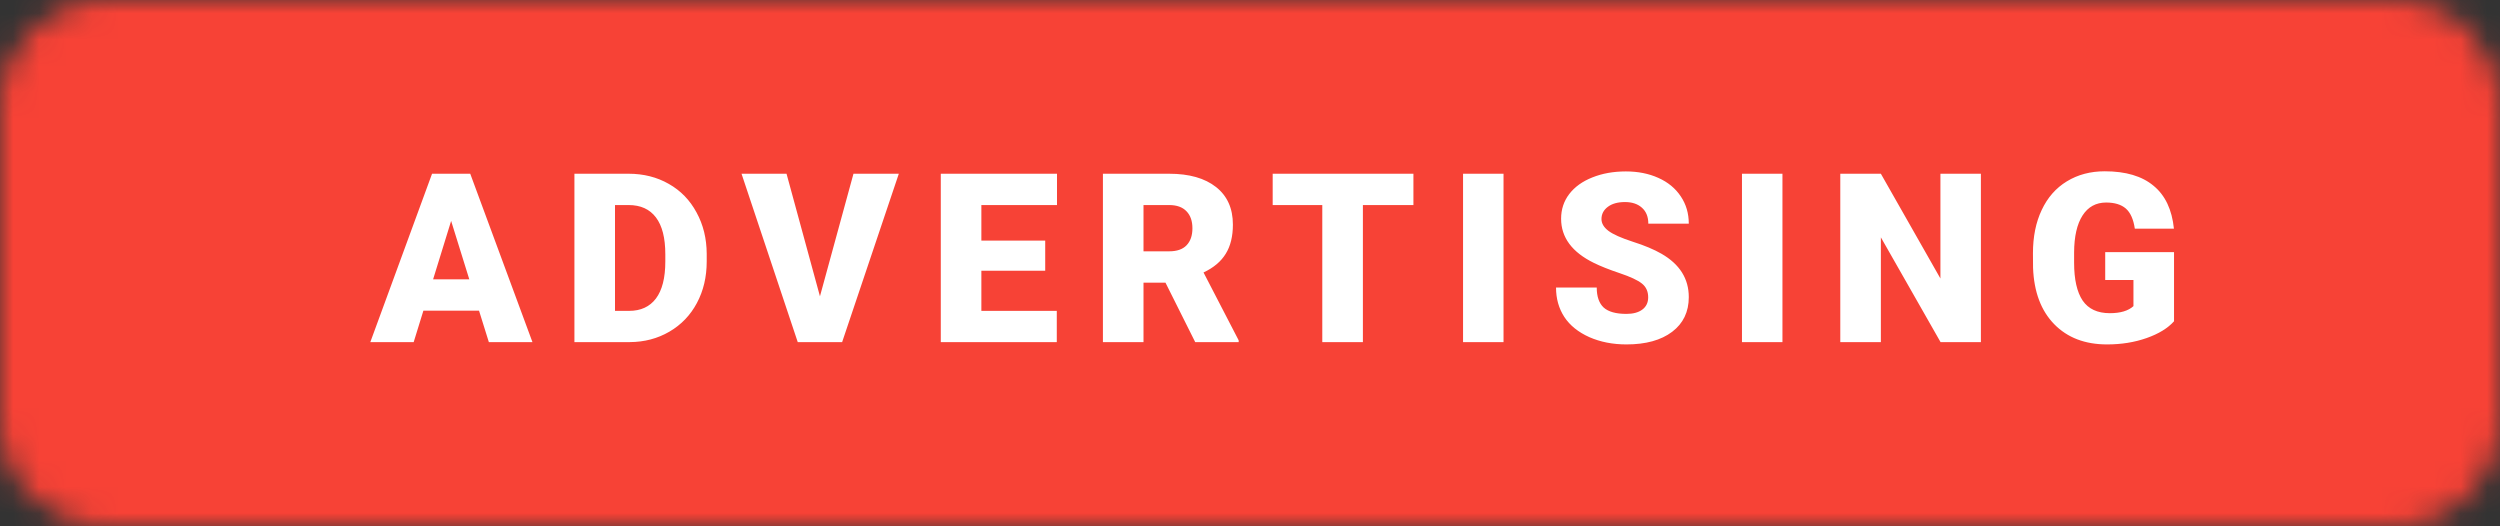 <svg width="95" height="20" viewBox="0 0 95 20" fill="none" xmlns="http://www.w3.org/2000/svg">
<rect x="0" y="0" width="95" height="20" fill="#333333" stroke="none"/>
<mask id="mask0" mask-type="alpha" maskUnits="userSpaceOnUse" x="0" y="0" width="95" height="20">
<path fill-rule="evenodd" clip-rule="evenodd" d="M0 4C0 1.791 1.791 0 4 0H91C93.209 0 95 1.791 95 4V16C95 18.209 93.209 20 91 20H4C1.791 20 0 18.209 0 16V4Z" fill="white"/>
</mask>
<g mask="url(#mask0)">
<rect width="95" height="20" fill="#F74236"/>
<path d="M18.203 11.805H16.089L15.72 13H14.072L16.418 6.602H17.869L20.233 13H18.576L18.203 11.805ZM16.458 10.614H17.833L17.143 8.395L16.458 10.614ZM21.828 13V6.602H23.889C24.454 6.602 24.963 6.73 25.414 6.988C25.865 7.243 26.217 7.605 26.469 8.074C26.724 8.54 26.852 9.062 26.855 9.643V9.937C26.855 10.523 26.731 11.049 26.482 11.515C26.236 11.977 25.887 12.341 25.436 12.604C24.988 12.865 24.487 12.997 23.933 13H21.828ZM23.37 7.792V11.813H23.907C24.349 11.813 24.689 11.657 24.926 11.343C25.163 11.027 25.282 10.558 25.282 9.937V9.66C25.282 9.042 25.163 8.576 24.926 8.263C24.689 7.949 24.343 7.792 23.889 7.792H23.37ZM31.158 11.26L32.432 6.602H34.155L32.001 13H30.314L28.178 6.602H29.888L31.158 11.26ZM39.718 10.289H37.292V11.813H40.158V13H35.75V6.602H40.166V7.792H37.292V9.142H39.718V10.289ZM44.288 10.741H43.453V13H41.911V6.602H44.429C45.188 6.602 45.781 6.77 46.209 7.107C46.637 7.444 46.85 7.92 46.85 8.535C46.85 8.98 46.76 9.35 46.578 9.643C46.399 9.936 46.118 10.173 45.734 10.354L47.07 12.934V13H45.418L44.288 10.741ZM43.453 9.55H44.429C44.722 9.55 44.942 9.474 45.088 9.322C45.238 9.166 45.312 8.951 45.312 8.676C45.312 8.4 45.238 8.185 45.088 8.03C44.939 7.872 44.719 7.792 44.429 7.792H43.453V9.55ZM53.71 7.792H51.79V13H50.247V7.792H48.362V6.602H53.71V7.792ZM57.134 13H55.596V6.602H57.134V13ZM62.631 11.299C62.631 11.074 62.551 10.898 62.389 10.772C62.231 10.646 61.952 10.516 61.55 10.381C61.149 10.246 60.821 10.116 60.566 9.99C59.737 9.583 59.322 9.023 59.322 8.311C59.322 7.957 59.425 7.645 59.63 7.375C59.838 7.103 60.131 6.892 60.509 6.742C60.887 6.59 61.311 6.514 61.783 6.514C62.243 6.514 62.655 6.596 63.018 6.76C63.384 6.924 63.668 7.158 63.87 7.463C64.073 7.765 64.174 8.11 64.174 8.5H62.636C62.636 8.239 62.555 8.037 62.394 7.894C62.236 7.75 62.02 7.678 61.748 7.678C61.472 7.678 61.254 7.74 61.093 7.863C60.935 7.983 60.856 8.137 60.856 8.324C60.856 8.488 60.944 8.638 61.12 8.772C61.295 8.904 61.604 9.042 62.047 9.186C62.489 9.326 62.852 9.479 63.137 9.643C63.828 10.041 64.174 10.59 64.174 11.29C64.174 11.85 63.963 12.29 63.541 12.609C63.119 12.928 62.54 13.088 61.805 13.088C61.286 13.088 60.816 12.996 60.394 12.811C59.975 12.623 59.659 12.369 59.445 12.046C59.234 11.721 59.129 11.348 59.129 10.926H60.676C60.676 11.269 60.764 11.522 60.939 11.686C61.118 11.847 61.407 11.928 61.805 11.928C62.06 11.928 62.261 11.873 62.407 11.765C62.556 11.654 62.631 11.498 62.631 11.299ZM67.733 13H66.195V6.602H67.733V13ZM75.274 13H73.741L71.473 9.019V13H69.931V6.602H71.473L73.736 10.583V6.602H75.274V13ZM82.613 12.209C82.376 12.473 82.029 12.685 81.572 12.846C81.115 13.007 80.614 13.088 80.069 13.088C79.231 13.088 78.561 12.832 78.06 12.319C77.559 11.806 77.291 11.093 77.256 10.179L77.252 9.625C77.252 8.995 77.363 8.446 77.586 7.977C77.808 7.505 78.126 7.144 78.539 6.892C78.956 6.637 79.436 6.509 79.981 6.509C80.778 6.509 81.396 6.692 81.835 7.059C82.278 7.422 82.535 7.965 82.609 8.689H81.123C81.071 8.332 80.956 8.077 80.781 7.924C80.605 7.772 80.356 7.696 80.034 7.696C79.647 7.696 79.348 7.86 79.137 8.188C78.926 8.516 78.819 8.985 78.816 9.594V9.981C78.816 10.62 78.925 11.1 79.141 11.422C79.361 11.742 79.706 11.901 80.174 11.901C80.576 11.901 80.874 11.812 81.071 11.633V10.64H79.998V9.581H82.613V12.209Z" fill="white"/>
</g>
</svg>
